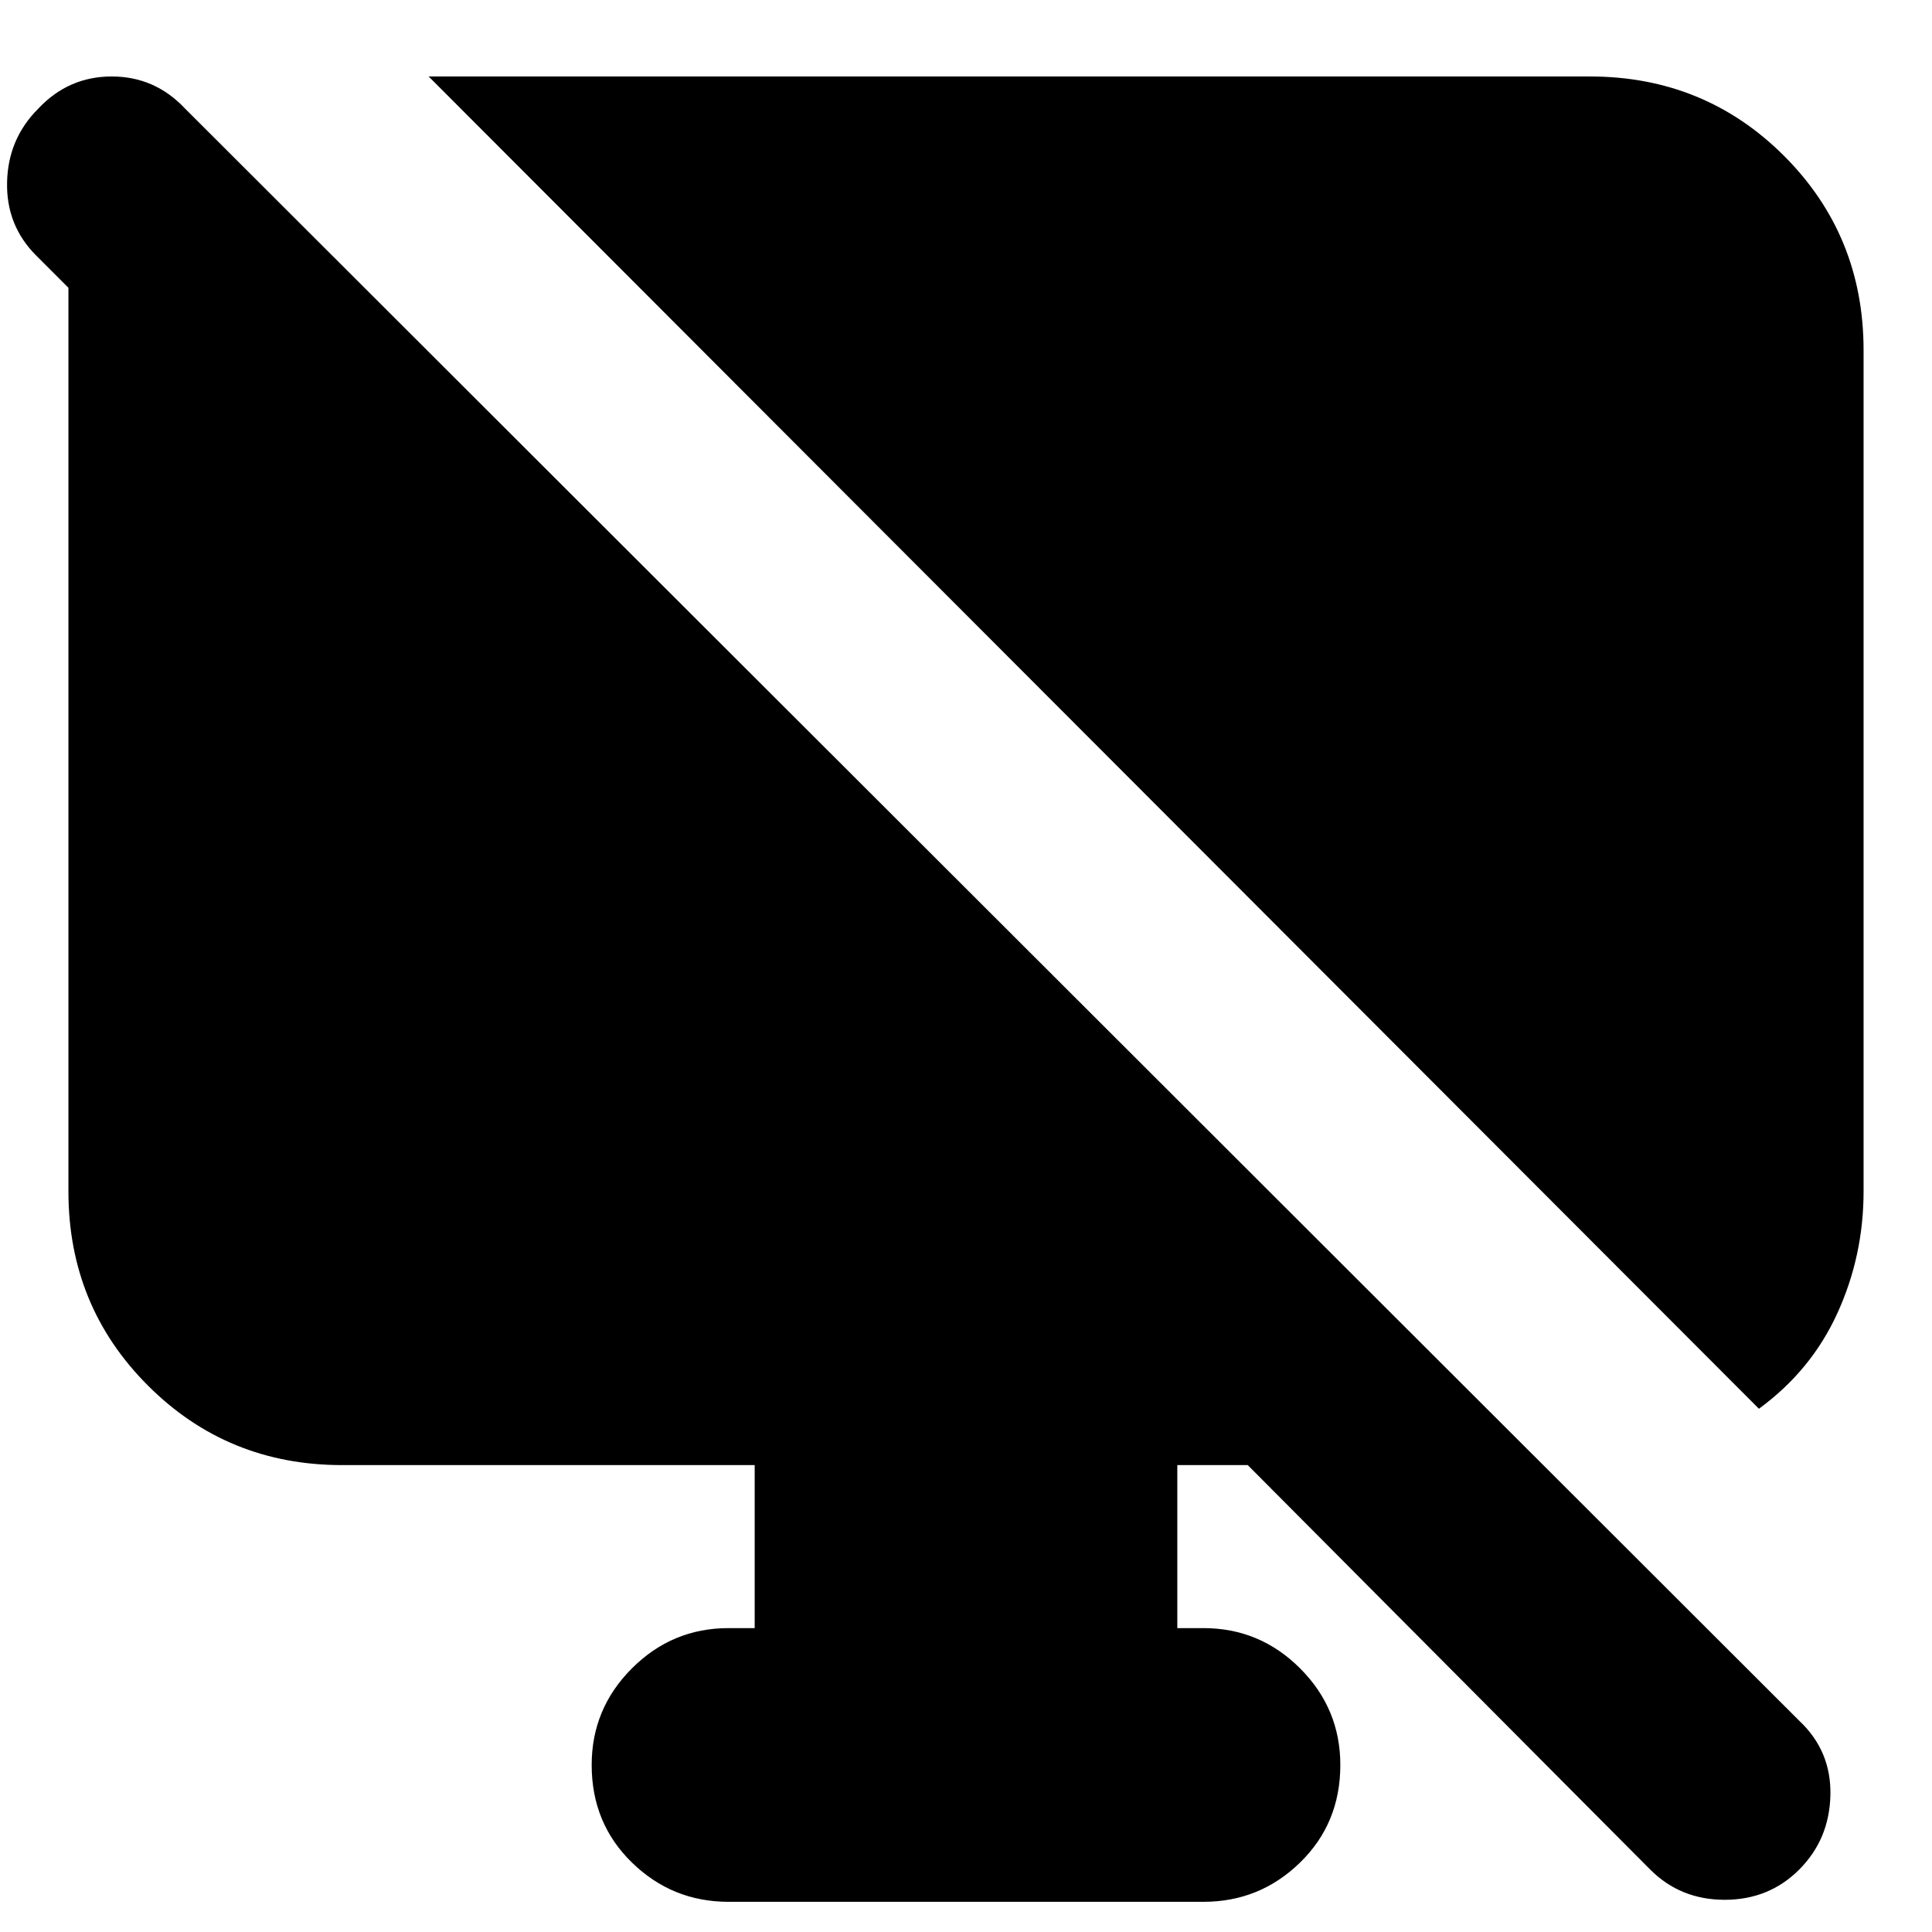 <svg xmlns="http://www.w3.org/2000/svg" height="24" width="24"><path d="M21.85 17.5 5.325 0.95H19.75Q21.175 0.95 22.163 1.937Q23.15 2.925 23.15 4.35V14.8Q23.15 15.6 22.825 16.312Q22.5 17.025 21.85 17.5ZM20.5 23.225 15.5 18.2H14.625V20.225H14.95Q15.65 20.225 16.15 20.725Q16.65 21.225 16.65 21.925Q16.65 22.65 16.15 23.137Q15.65 23.625 14.95 23.625H9.05Q8.35 23.625 7.85 23.137Q7.35 22.65 7.35 21.925Q7.35 21.225 7.85 20.725Q8.35 20.225 9.05 20.225H9.375V18.2H4.25Q2.825 18.2 1.838 17.212Q0.85 16.225 0.85 14.8V3.575L0.45 3.175Q0.075 2.8 0.088 2.262Q0.1 1.725 0.475 1.35Q0.85 0.95 1.388 0.95Q1.925 0.95 2.3 1.35L22.35 21.375Q22.75 21.75 22.738 22.3Q22.725 22.85 22.35 23.225Q21.975 23.6 21.425 23.6Q20.875 23.6 20.5 23.225Z"/></svg>